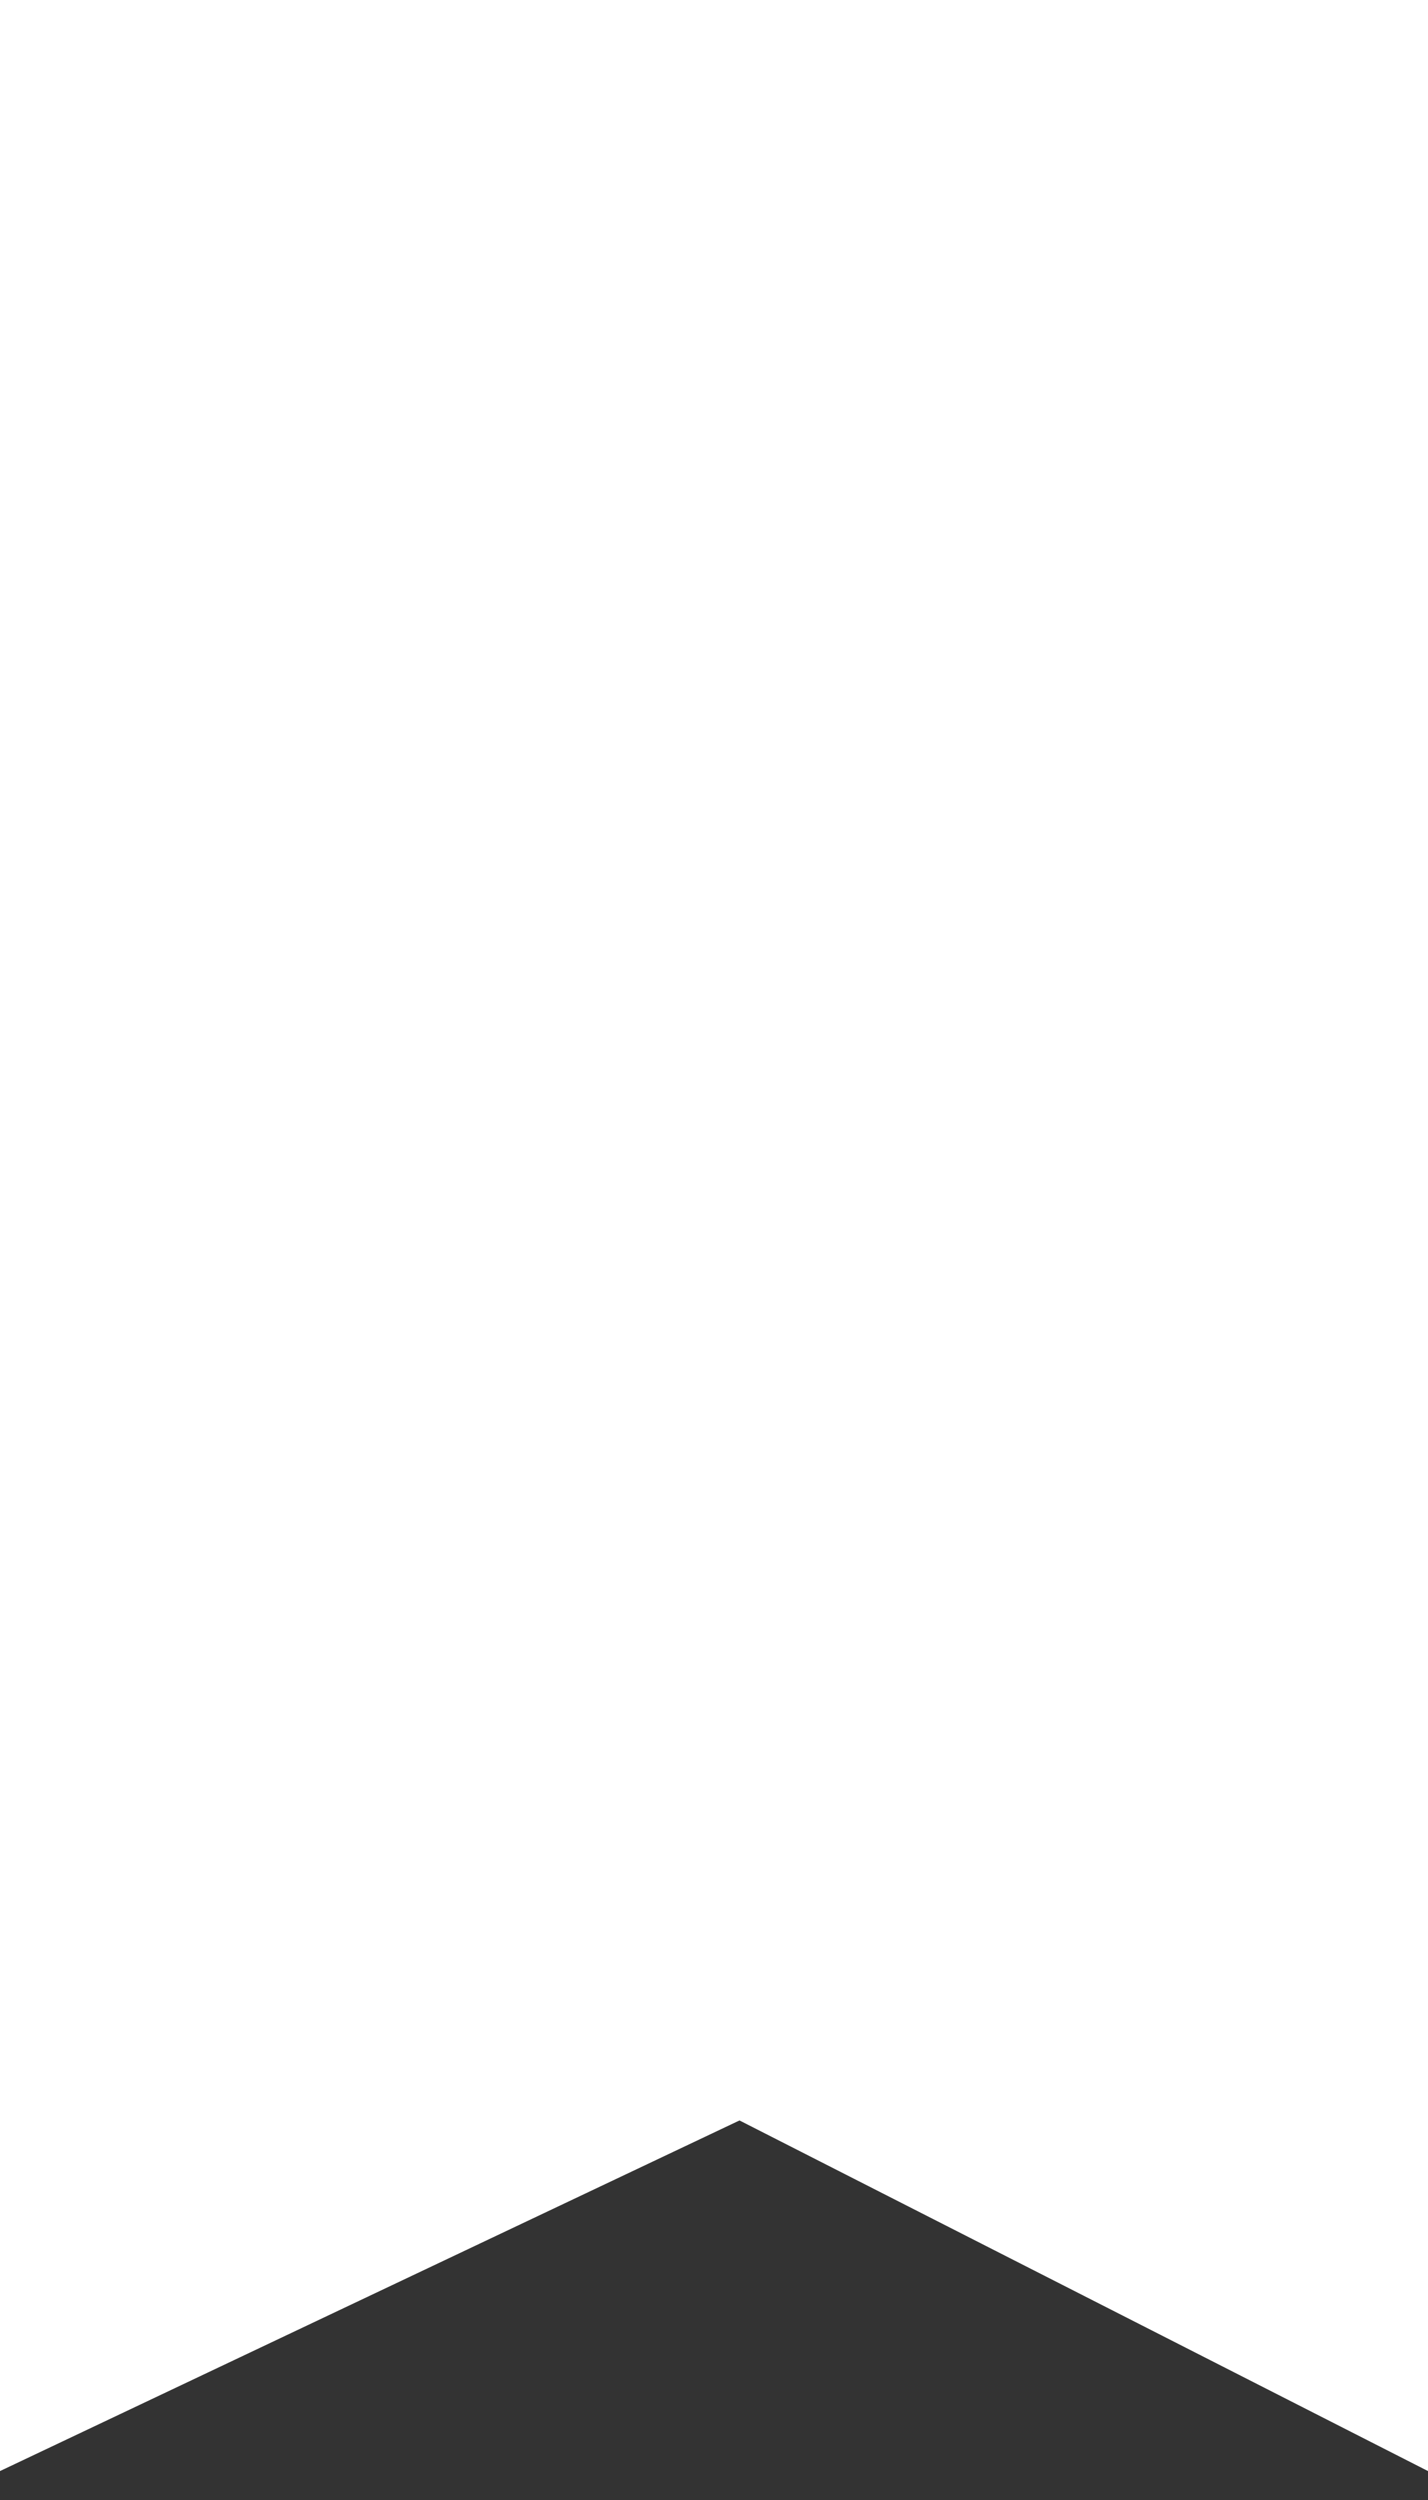 <svg width="48" height="84" viewBox="0 0 48 84" fill="none" xmlns="http://www.w3.org/2000/svg">
<rect x="0" y="0" width="48" height="84" fill="#333333" stroke="none"/>
<path d="M0 0H48V83.028L24.857 71.247L0 83.028V0Z" fill="white"/>
</svg>
